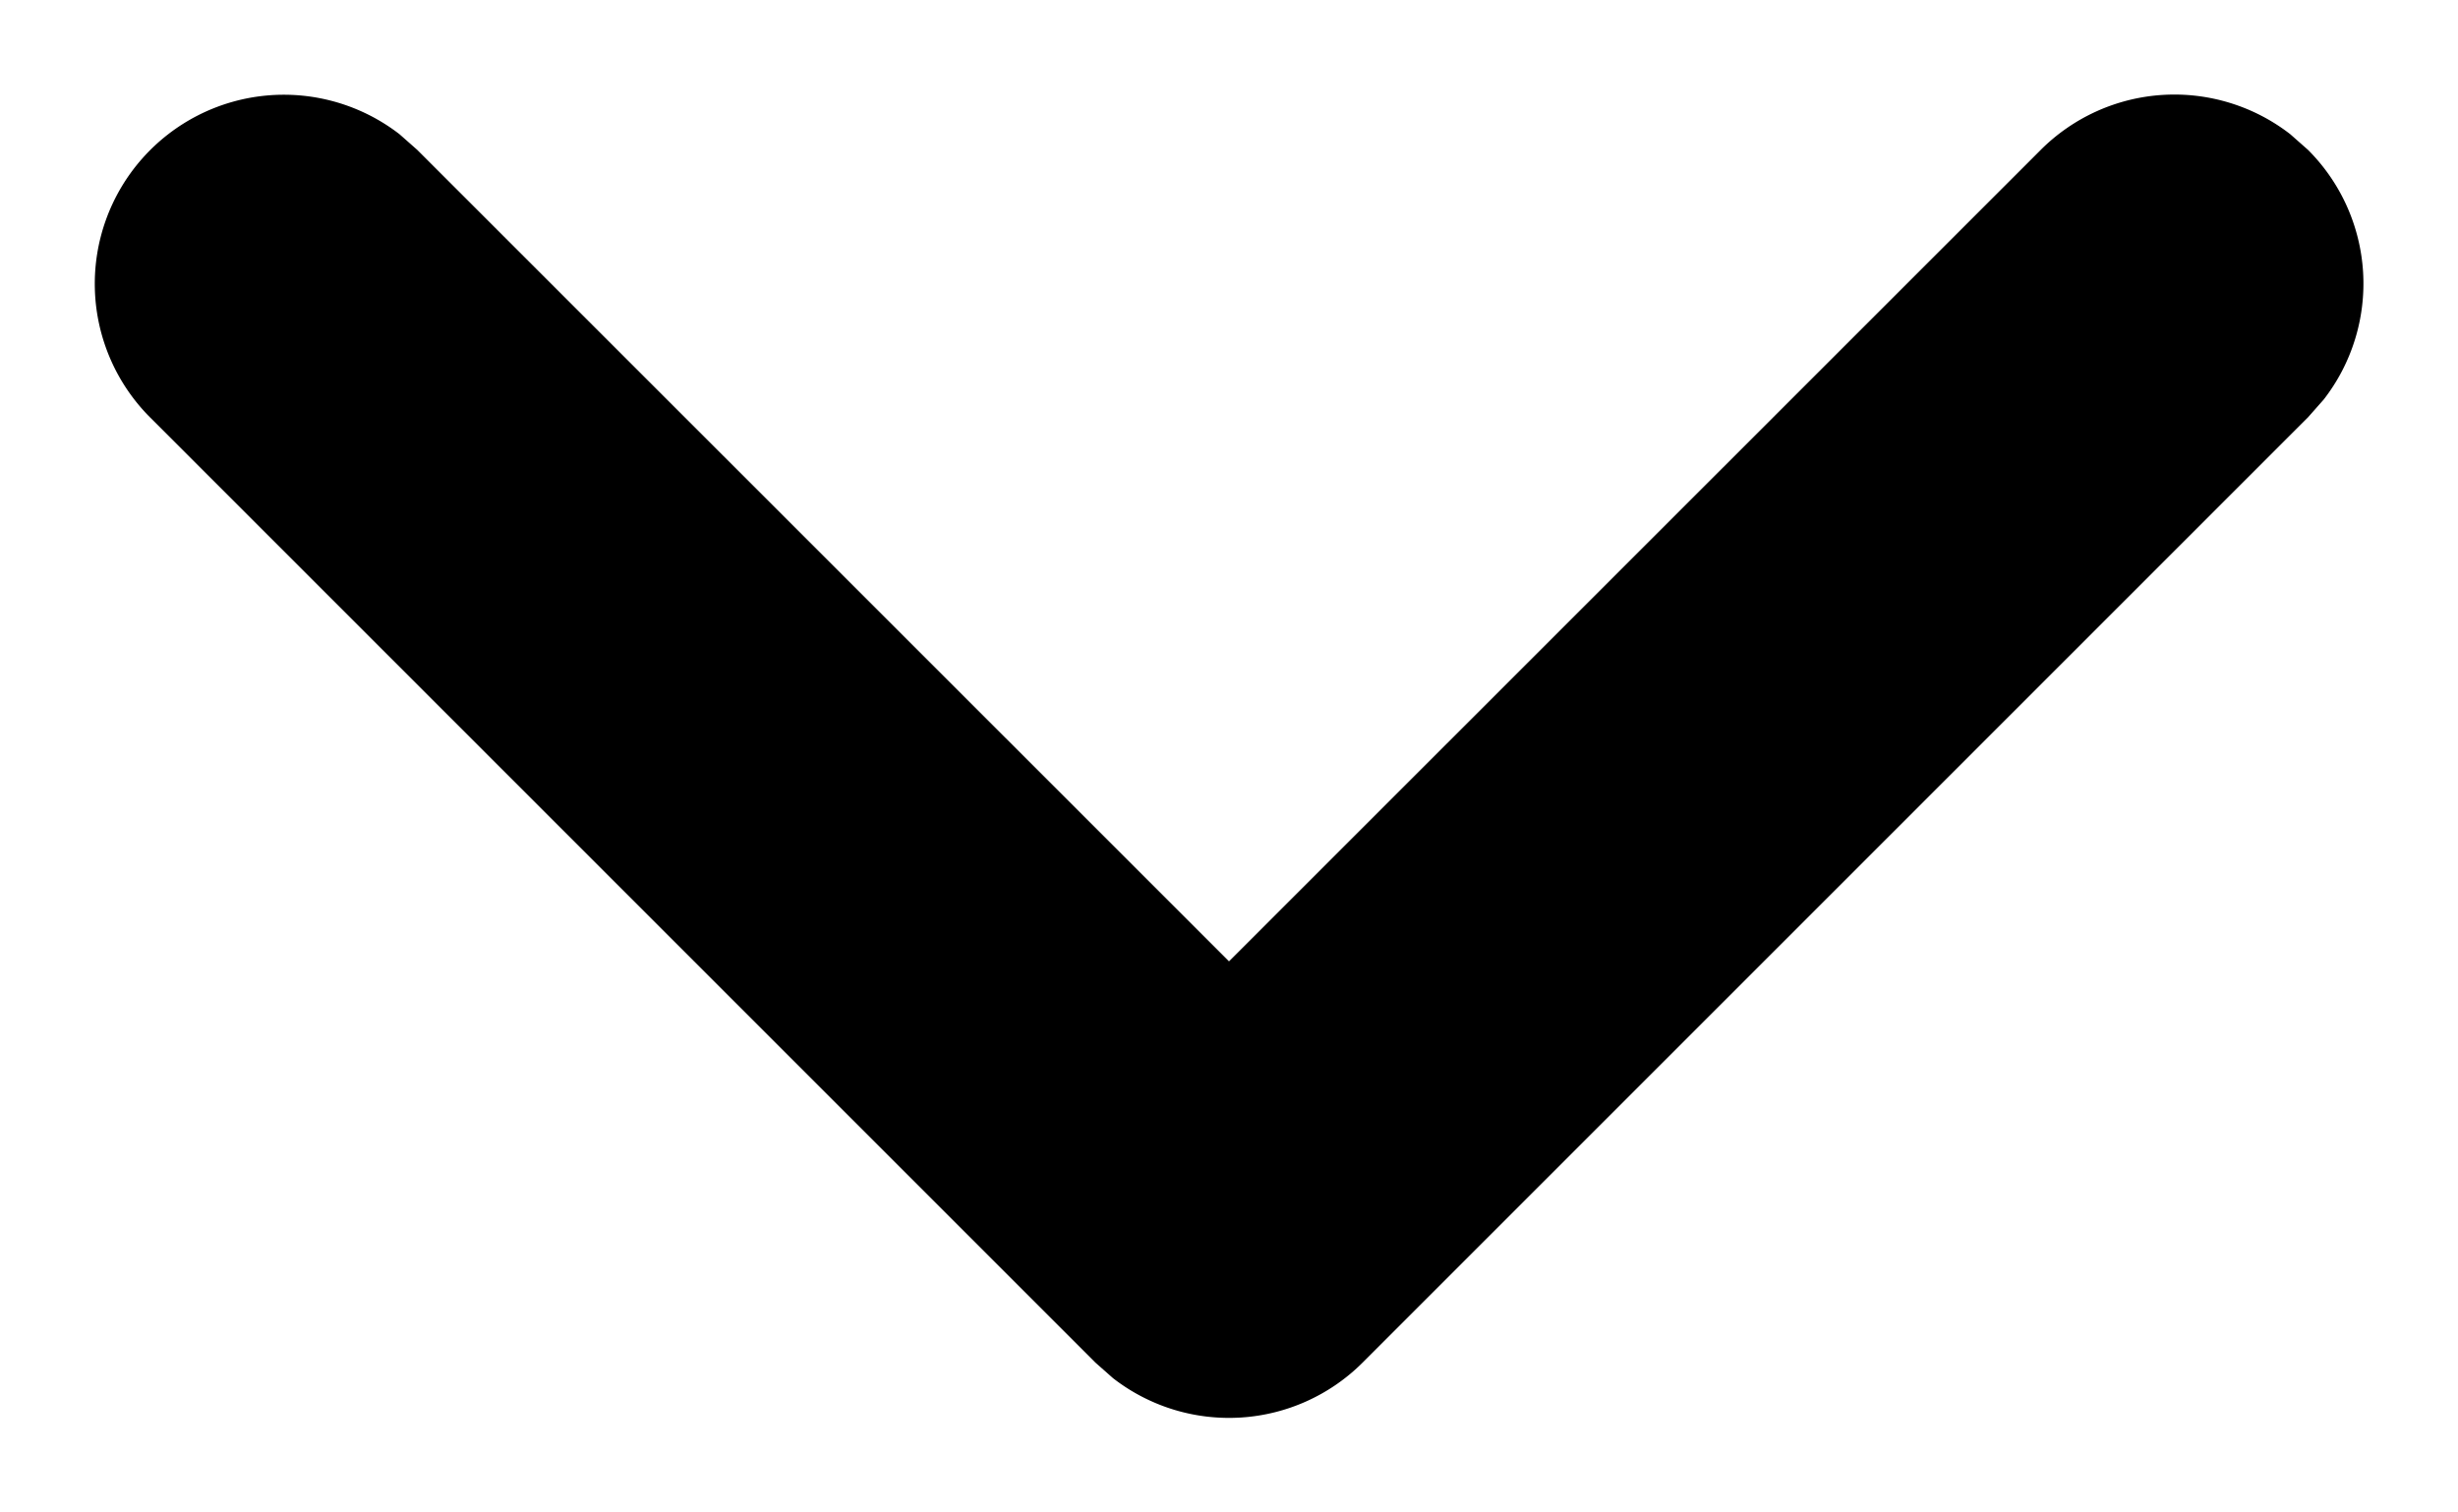 <svg viewBox="0 0 13 8" xmlns="http://www.w3.org/2000/svg"><path d="M12.207.793a1 1 0 01.083 1.32l-.083.094-5 5a1 1 0 01-1.32.083l-.094-.083-5-5A1 1 0 012.113.71l.094.083L6.5 5.085 10.793.793a1 1 0 011.32-.083l.094.083z" fill-rule="nonzero"/></svg>